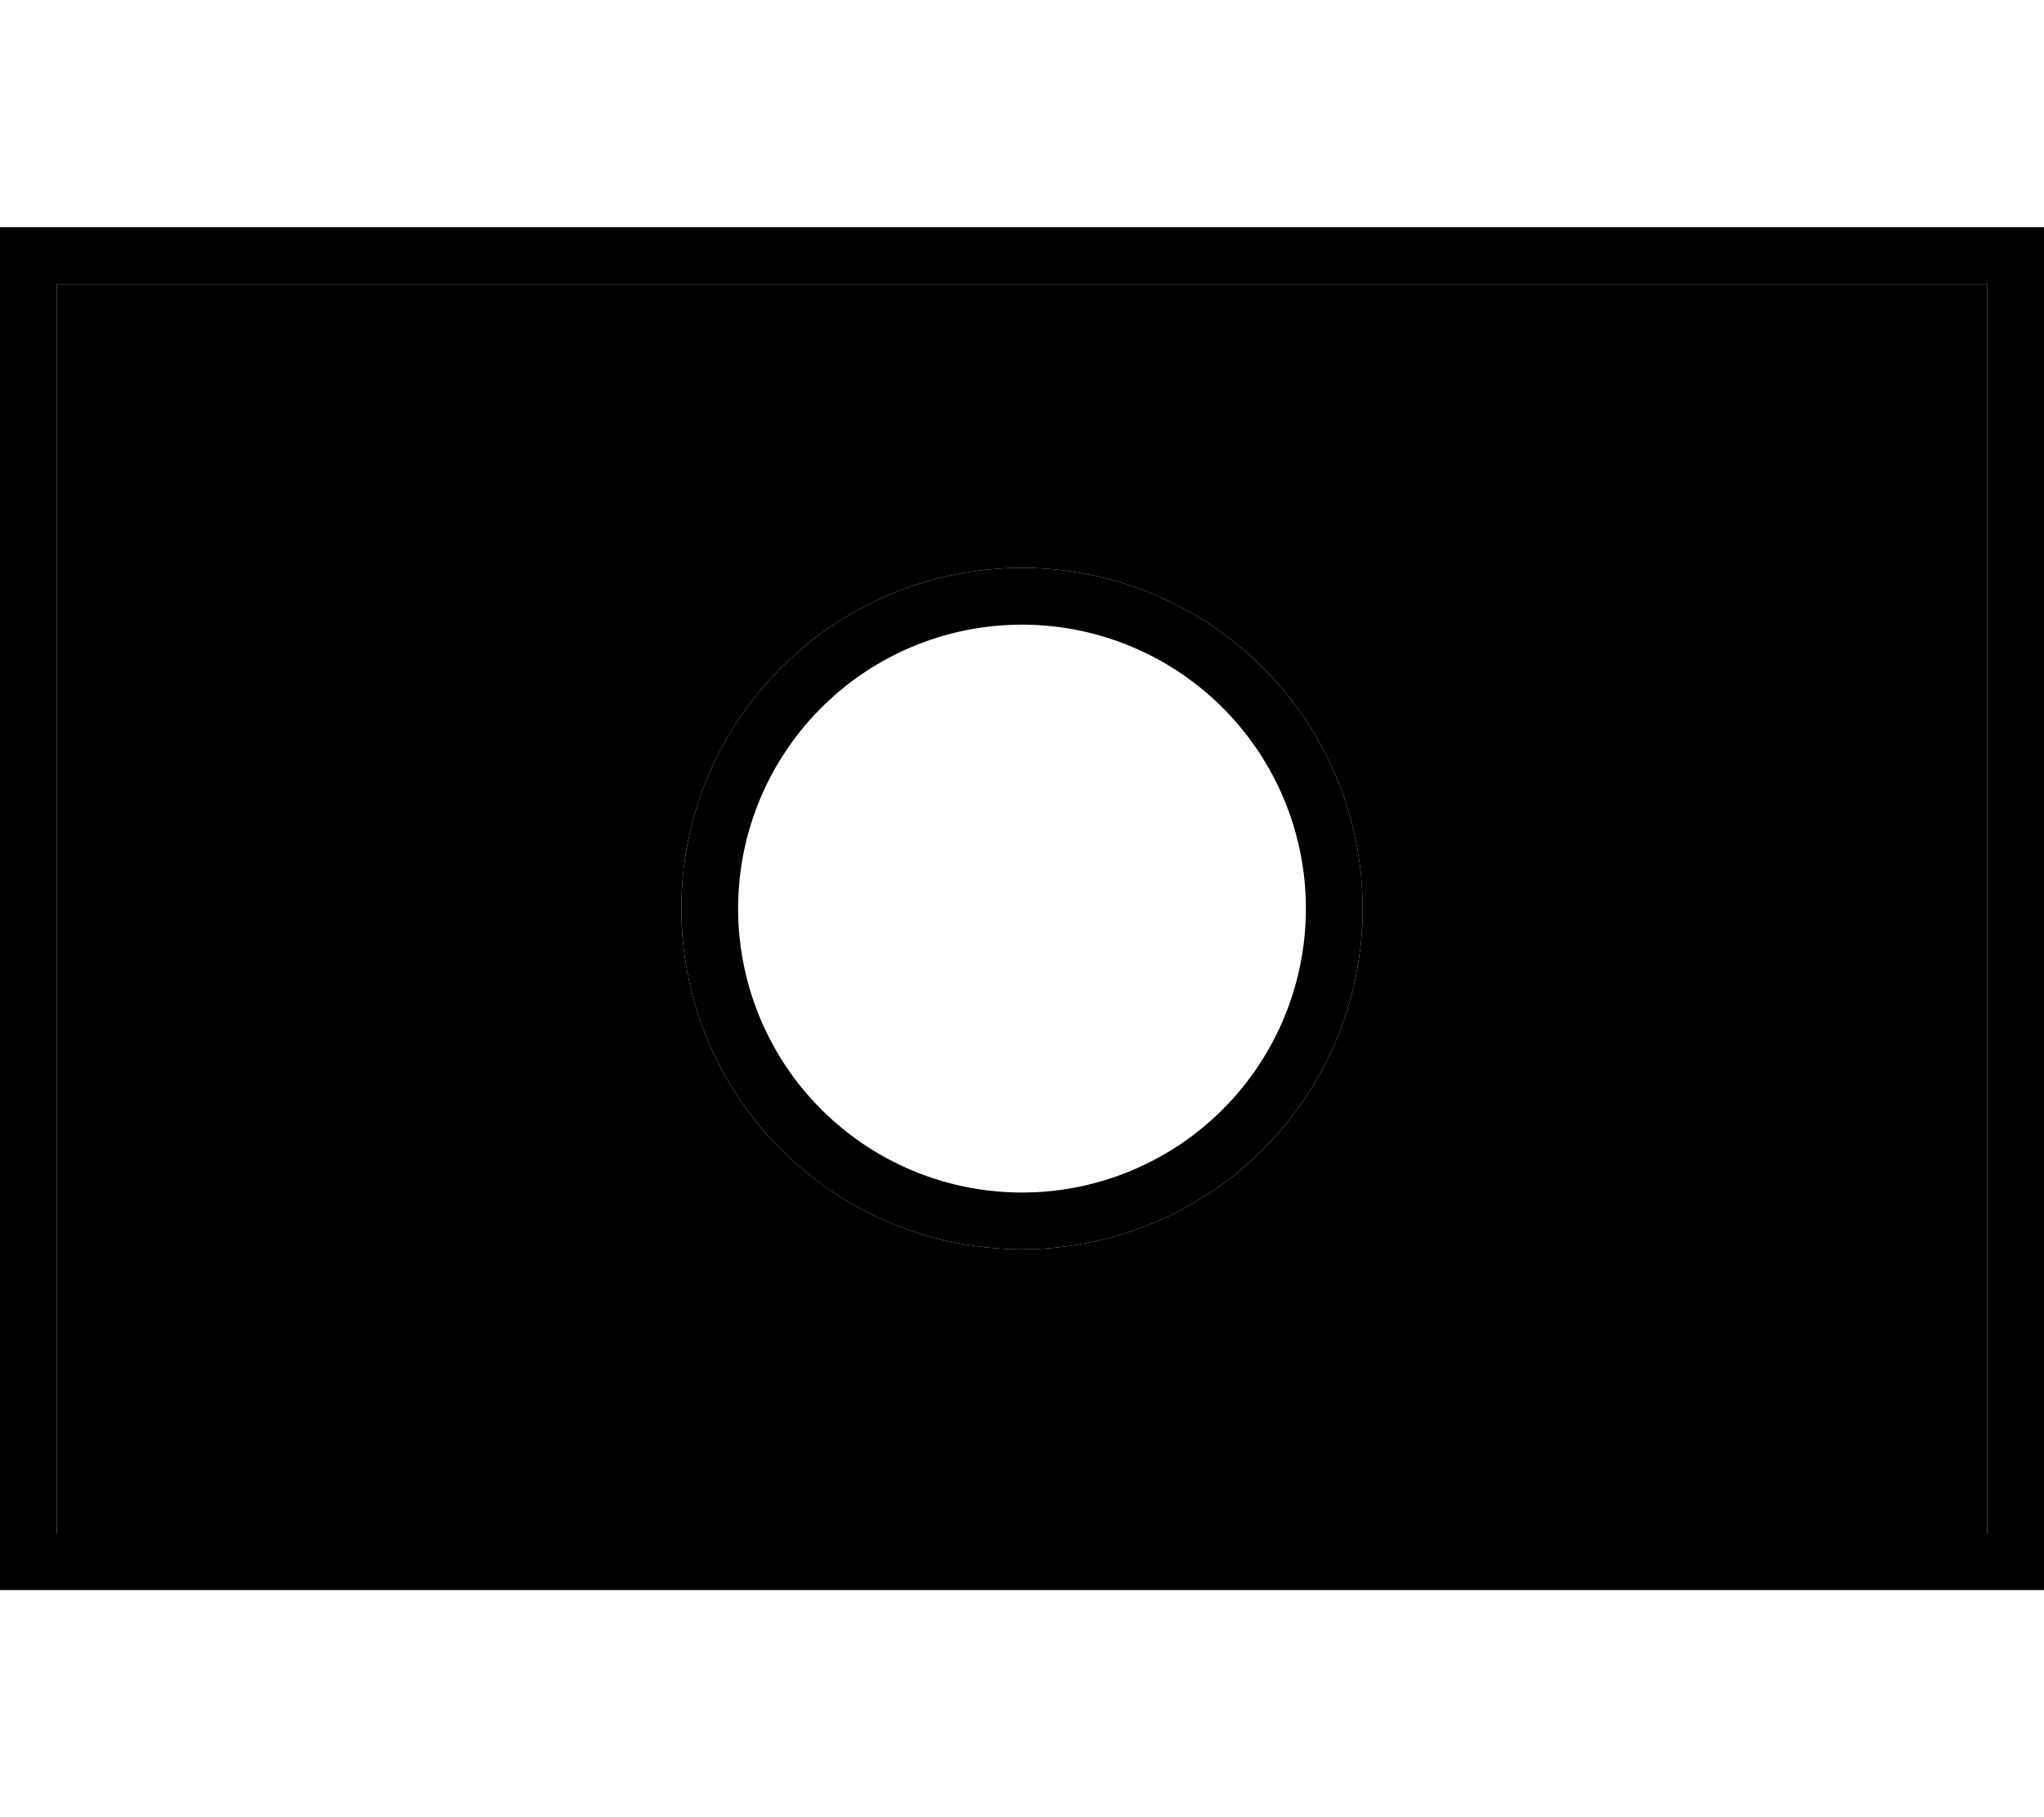 <svg xmlns="http://www.w3.org/2000/svg" viewBox="0 0 576 512"><path class="pr-icon-duotone-secondary" d="M16 80l544 0 0 352L16 432 16 80zM192 256a96 96 0 1 0 192 0 96 96 0 1 0 -192 0z"/><path class="pr-icon-duotone-primary" d="M16 80l0 352 544 0 0-352L16 80zM0 64l16 0 544 0 16 0 0 16 0 352 0 16-16 0L16 448 0 448l0-16L0 80 0 64zM368 256a80 80 0 1 0 -160 0 80 80 0 1 0 160 0zm-176 0a96 96 0 1 1 192 0 96 96 0 1 1 -192 0z"/></svg>